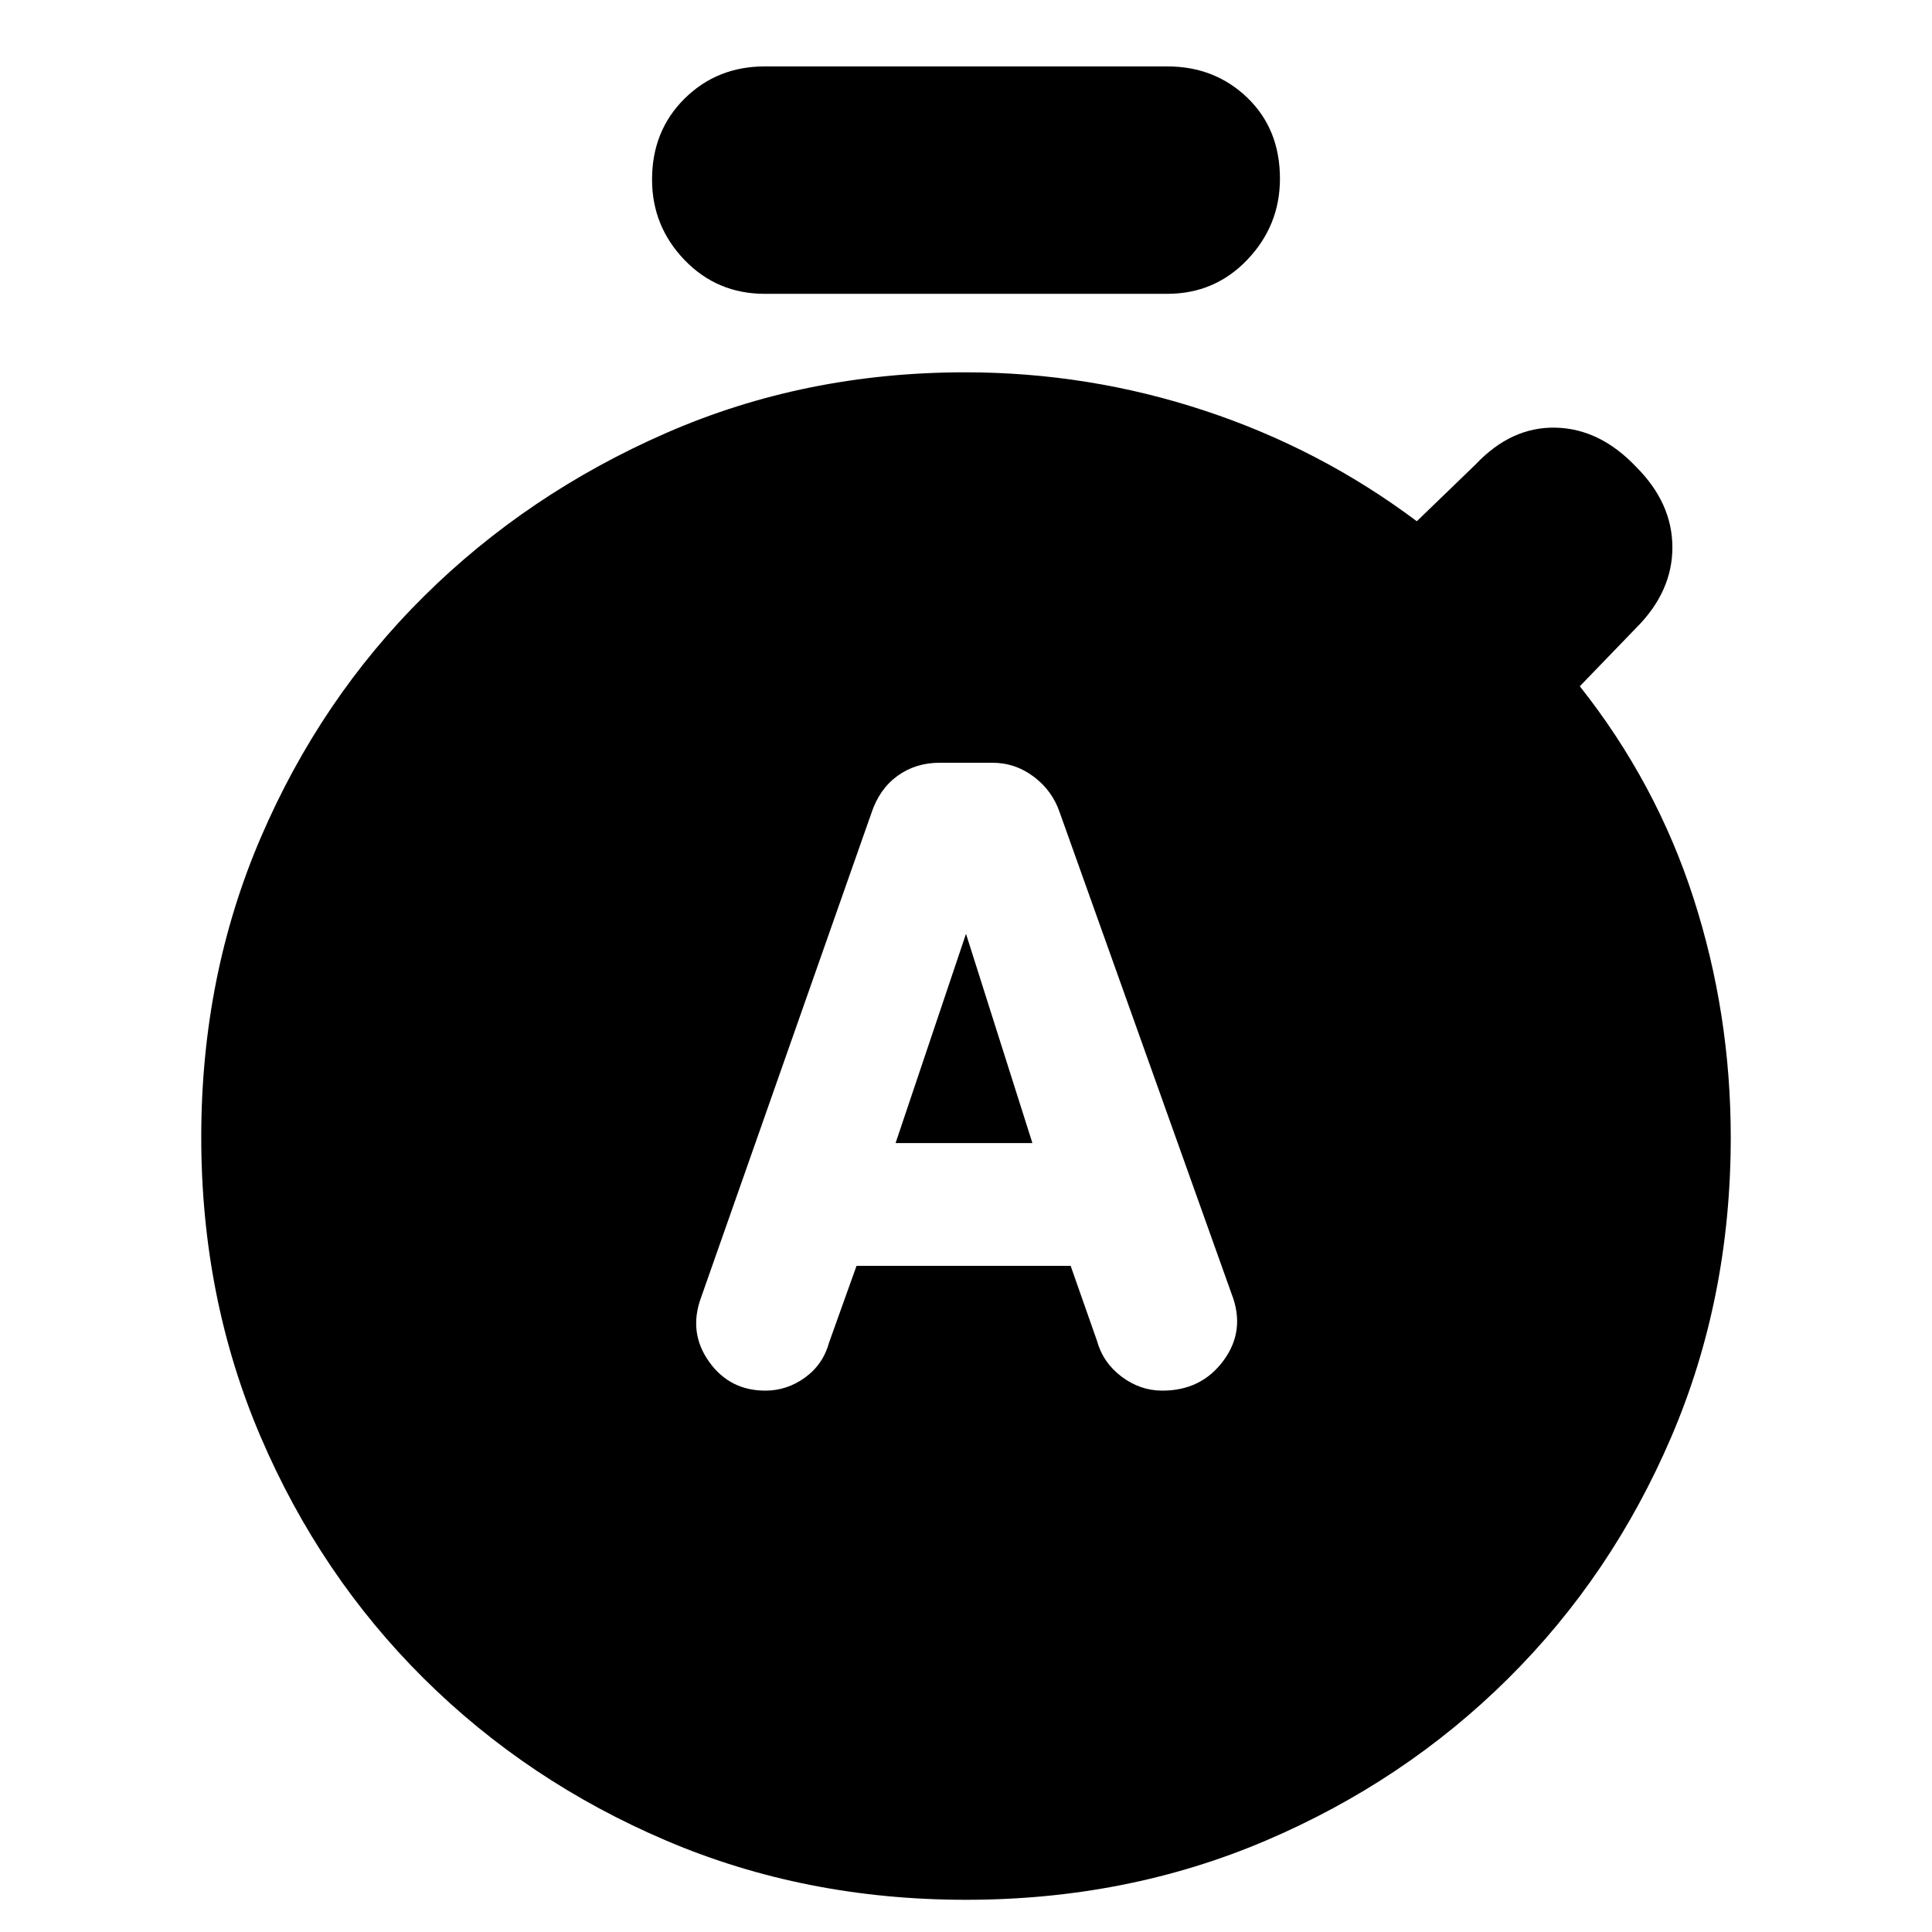 <svg xmlns="http://www.w3.org/2000/svg" height="20" viewBox="0 -960 960 960" width="20"><path d="M425.6-331H532l13 37q3 11 12.25 18t20.33 7Q597-269 608-284t4-33l-85.37-239.12Q523-567 513.75-574q-9.25-7-20.75-7h-25.95Q455-581 446-574.5T433-556l-84.65 240.74Q342-298 352.24-283.5t28.08 14.5q10.68 0 19.68-6.5t12-17.5l13.6-38Zm19.4-61 35-104 33 104h-68Zm-65-422q-23.67 0-39.84-16.79-16.16-16.79-16.16-40Q324-895 340.16-911q16.17-16 39.84-16h200q23.67 0 39.84 15.6Q636-895.8 636-871.21 636-848 619.84-831q-16.17 17-39.84 17H380ZM480-16q-80 0-148.93-29.4-68.92-29.39-120.49-80.58-51.57-51.18-81.07-120.1Q100-315 100-395q0-80 29.6-148.87 29.6-68.88 81.12-119.91 51.53-51.02 120.41-81.12Q400-775 479.56-775q61.28 0 118.86 19T704-701l29.28-28.28Q751-748 773-747.5t40 19.5q18 18 18 40t-18 40l-28 29q38 48 56.5 105.31T860-394.86q0 79.86-29.51 148.78-29.5 68.92-81.07 120.1-51.57 51.19-120.49 80.58Q560-16 480-16Z"/></svg>